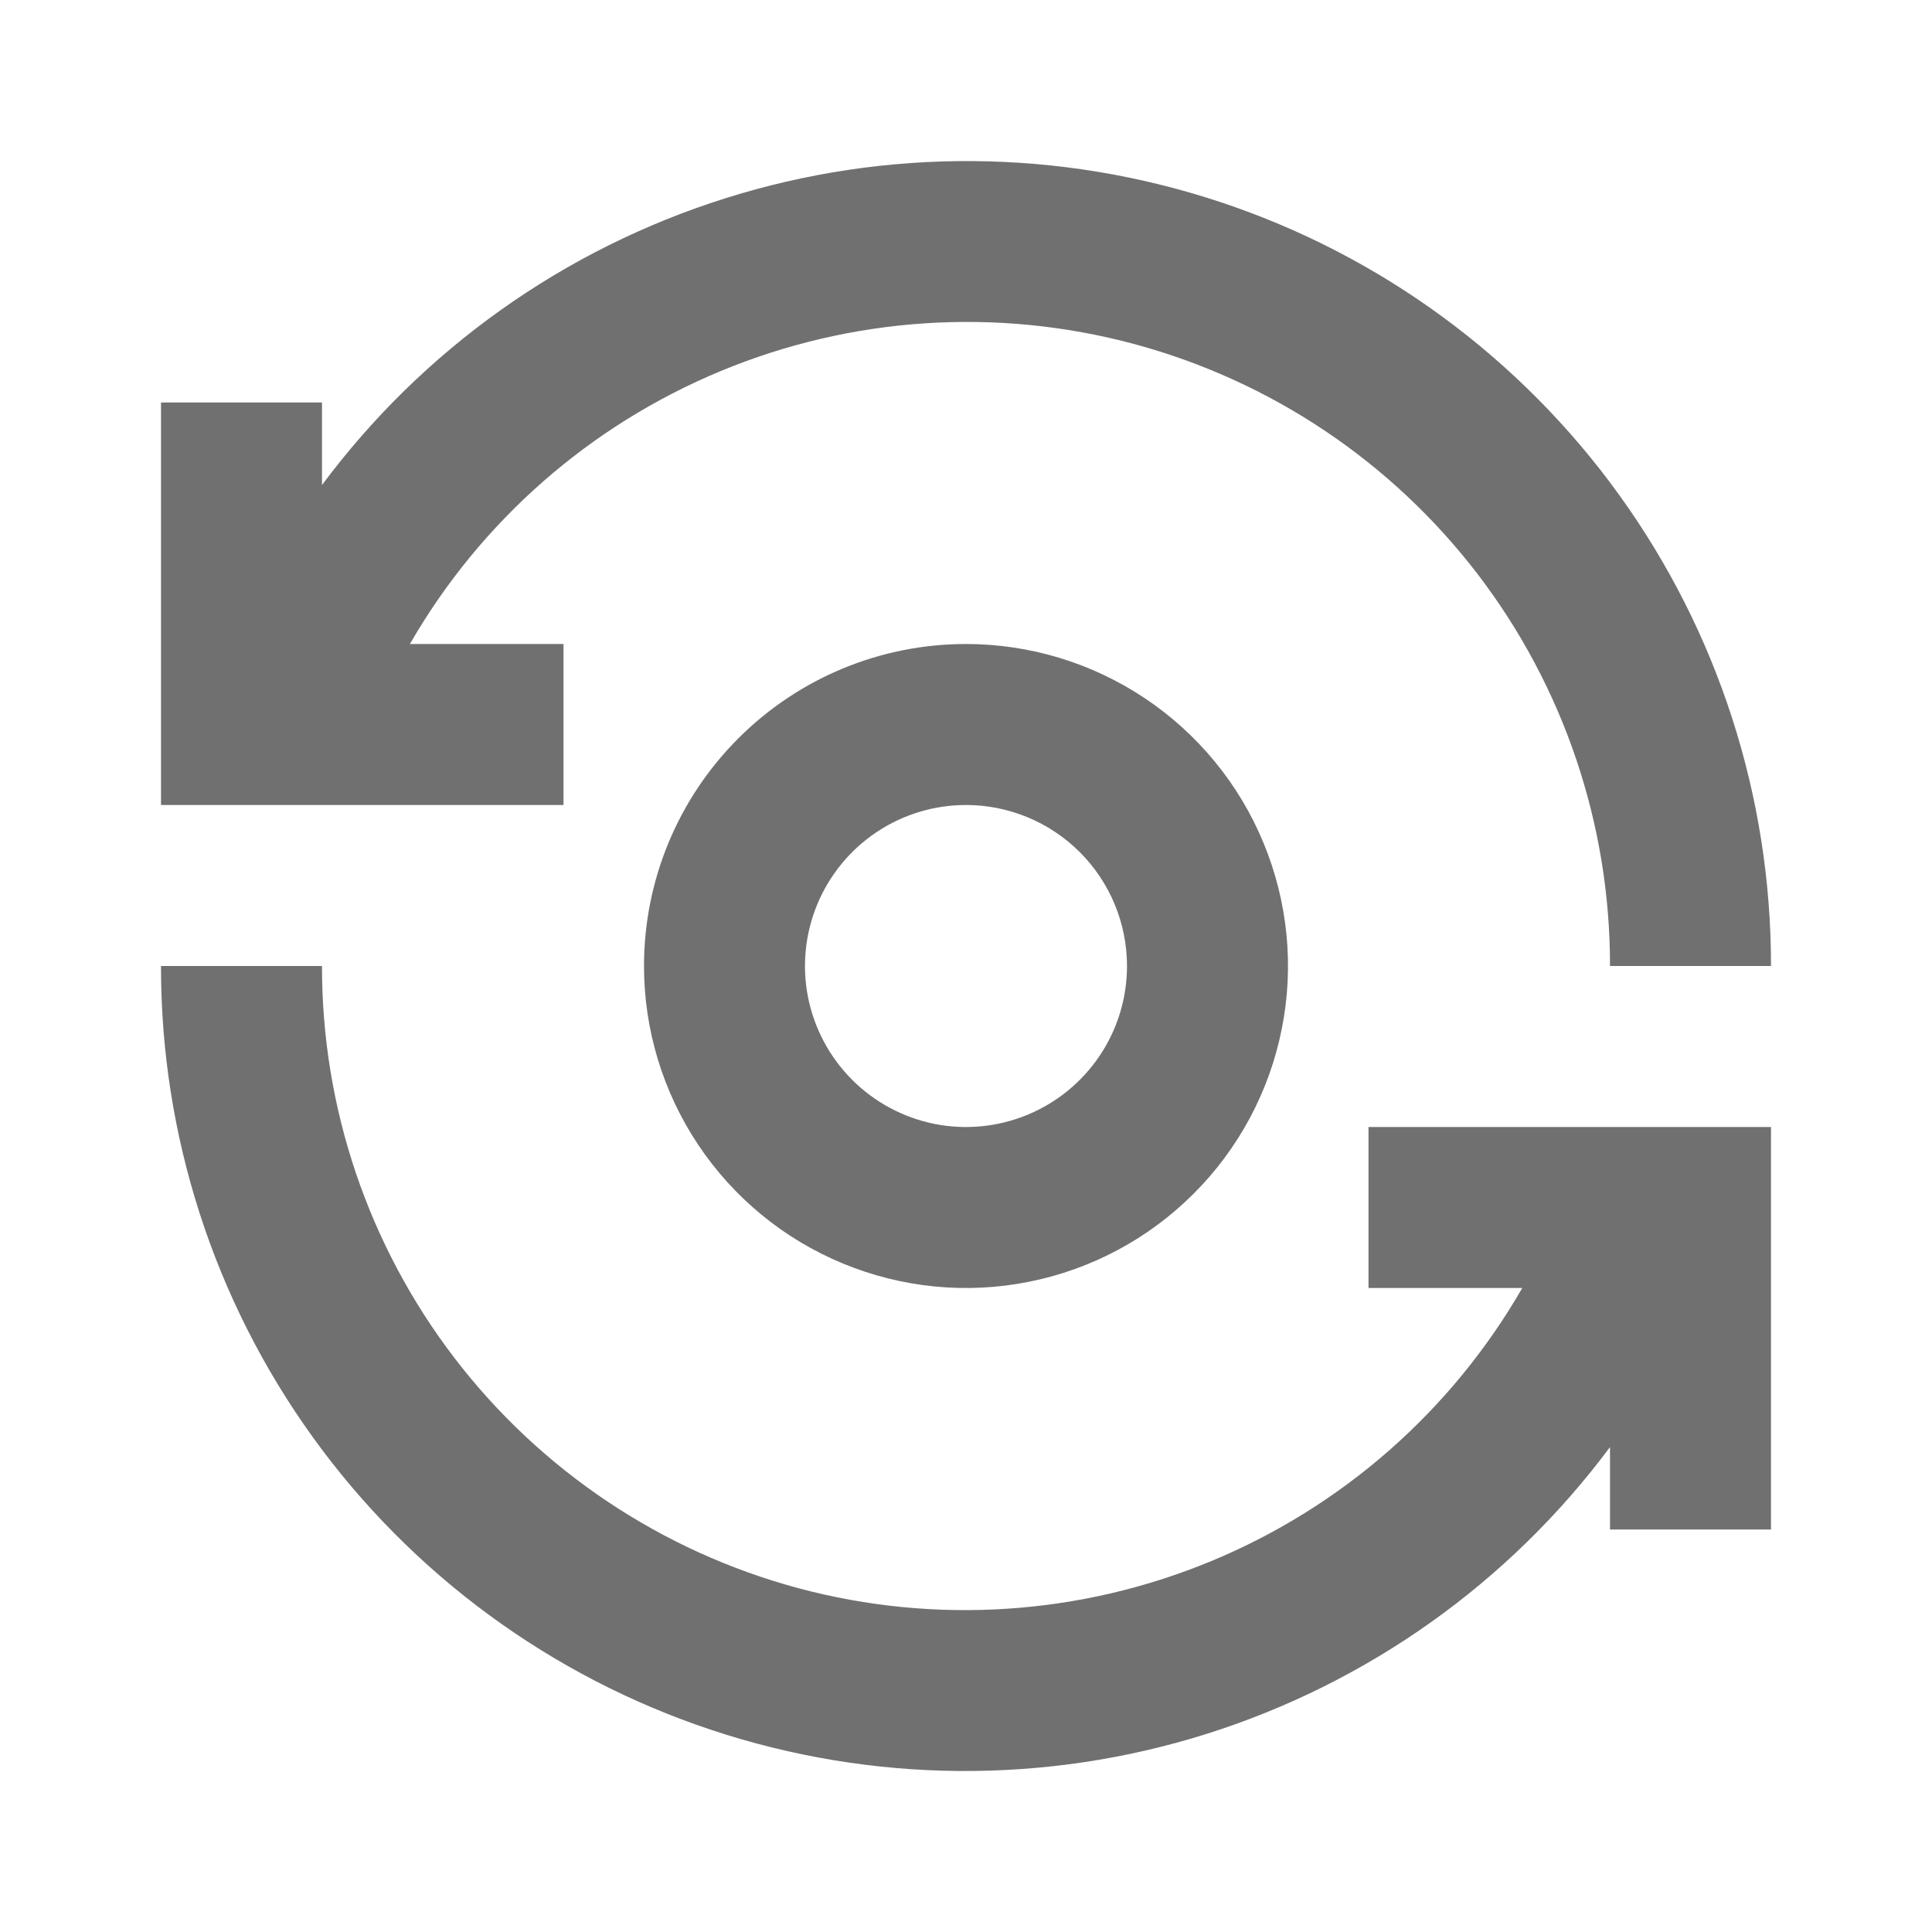 <svg width="24" height="24" viewBox="0 0 24 24" fill="none" xmlns="http://www.w3.org/2000/svg">
<g clip-path="url(#clip0_237_907)">
<path d="M8 12C8 12.791 8.235 13.565 8.674 14.222C9.114 14.88 9.738 15.393 10.469 15.695C11.2 15.998 12.004 16.078 12.78 15.923C13.556 15.769 14.269 15.388 14.828 14.828C15.388 14.269 15.769 13.556 15.923 12.78C16.078 12.004 15.998 11.2 15.695 10.469C15.393 9.738 14.88 9.114 14.222 8.674C13.565 8.235 12.791 8 12 8C10.939 8 9.922 8.421 9.172 9.172C8.421 9.922 8 10.939 8 12ZM14 12C14 12.396 13.883 12.782 13.663 13.111C13.443 13.44 13.131 13.696 12.765 13.848C12.4 13.999 11.998 14.039 11.61 13.962C11.222 13.884 10.866 13.694 10.586 13.414C10.306 13.134 10.116 12.778 10.038 12.39C9.961 12.002 10.001 11.6 10.152 11.235C10.304 10.869 10.56 10.557 10.889 10.337C11.218 10.117 11.604 10 12 10C12.53 10 13.039 10.211 13.414 10.586C13.789 10.961 14 11.47 14 12Z" fill="#707070"/>
<path d="M7 8H5.092C5.97 6.475 7.328 5.283 8.954 4.609C10.58 3.934 12.383 3.816 14.083 4.272C15.783 4.729 17.284 5.733 18.355 7.131C19.424 8.528 20.003 10.24 20 12H22C22.002 9.9 21.343 7.852 20.114 6.148C18.886 4.445 17.152 3.171 15.159 2.51C13.165 1.848 11.014 1.831 9.011 2.463C7.007 3.094 5.254 4.34 4 6.025V5H2V10H7V8Z" fill="#707070"/>
<path d="M17 16H18.91C18.032 17.525 16.674 18.718 15.048 19.392C13.422 20.066 11.618 20.185 9.918 19.729C8.218 19.272 6.716 18.267 5.646 16.87C4.576 15.472 3.997 13.76 4 12H2C1.997 14.1 2.657 16.148 3.885 17.852C5.113 19.556 6.847 20.829 8.841 21.491C10.834 22.153 12.986 22.17 14.989 21.539C16.992 20.907 18.746 19.661 20 17.976V19H22V14H17V16Z" fill="#707070"/>
</g>
<defs>
<clipPath id="clip0_237_907">
<rect width="24" height="24" fill="white"/>
</clipPath>
</defs>
</svg>
